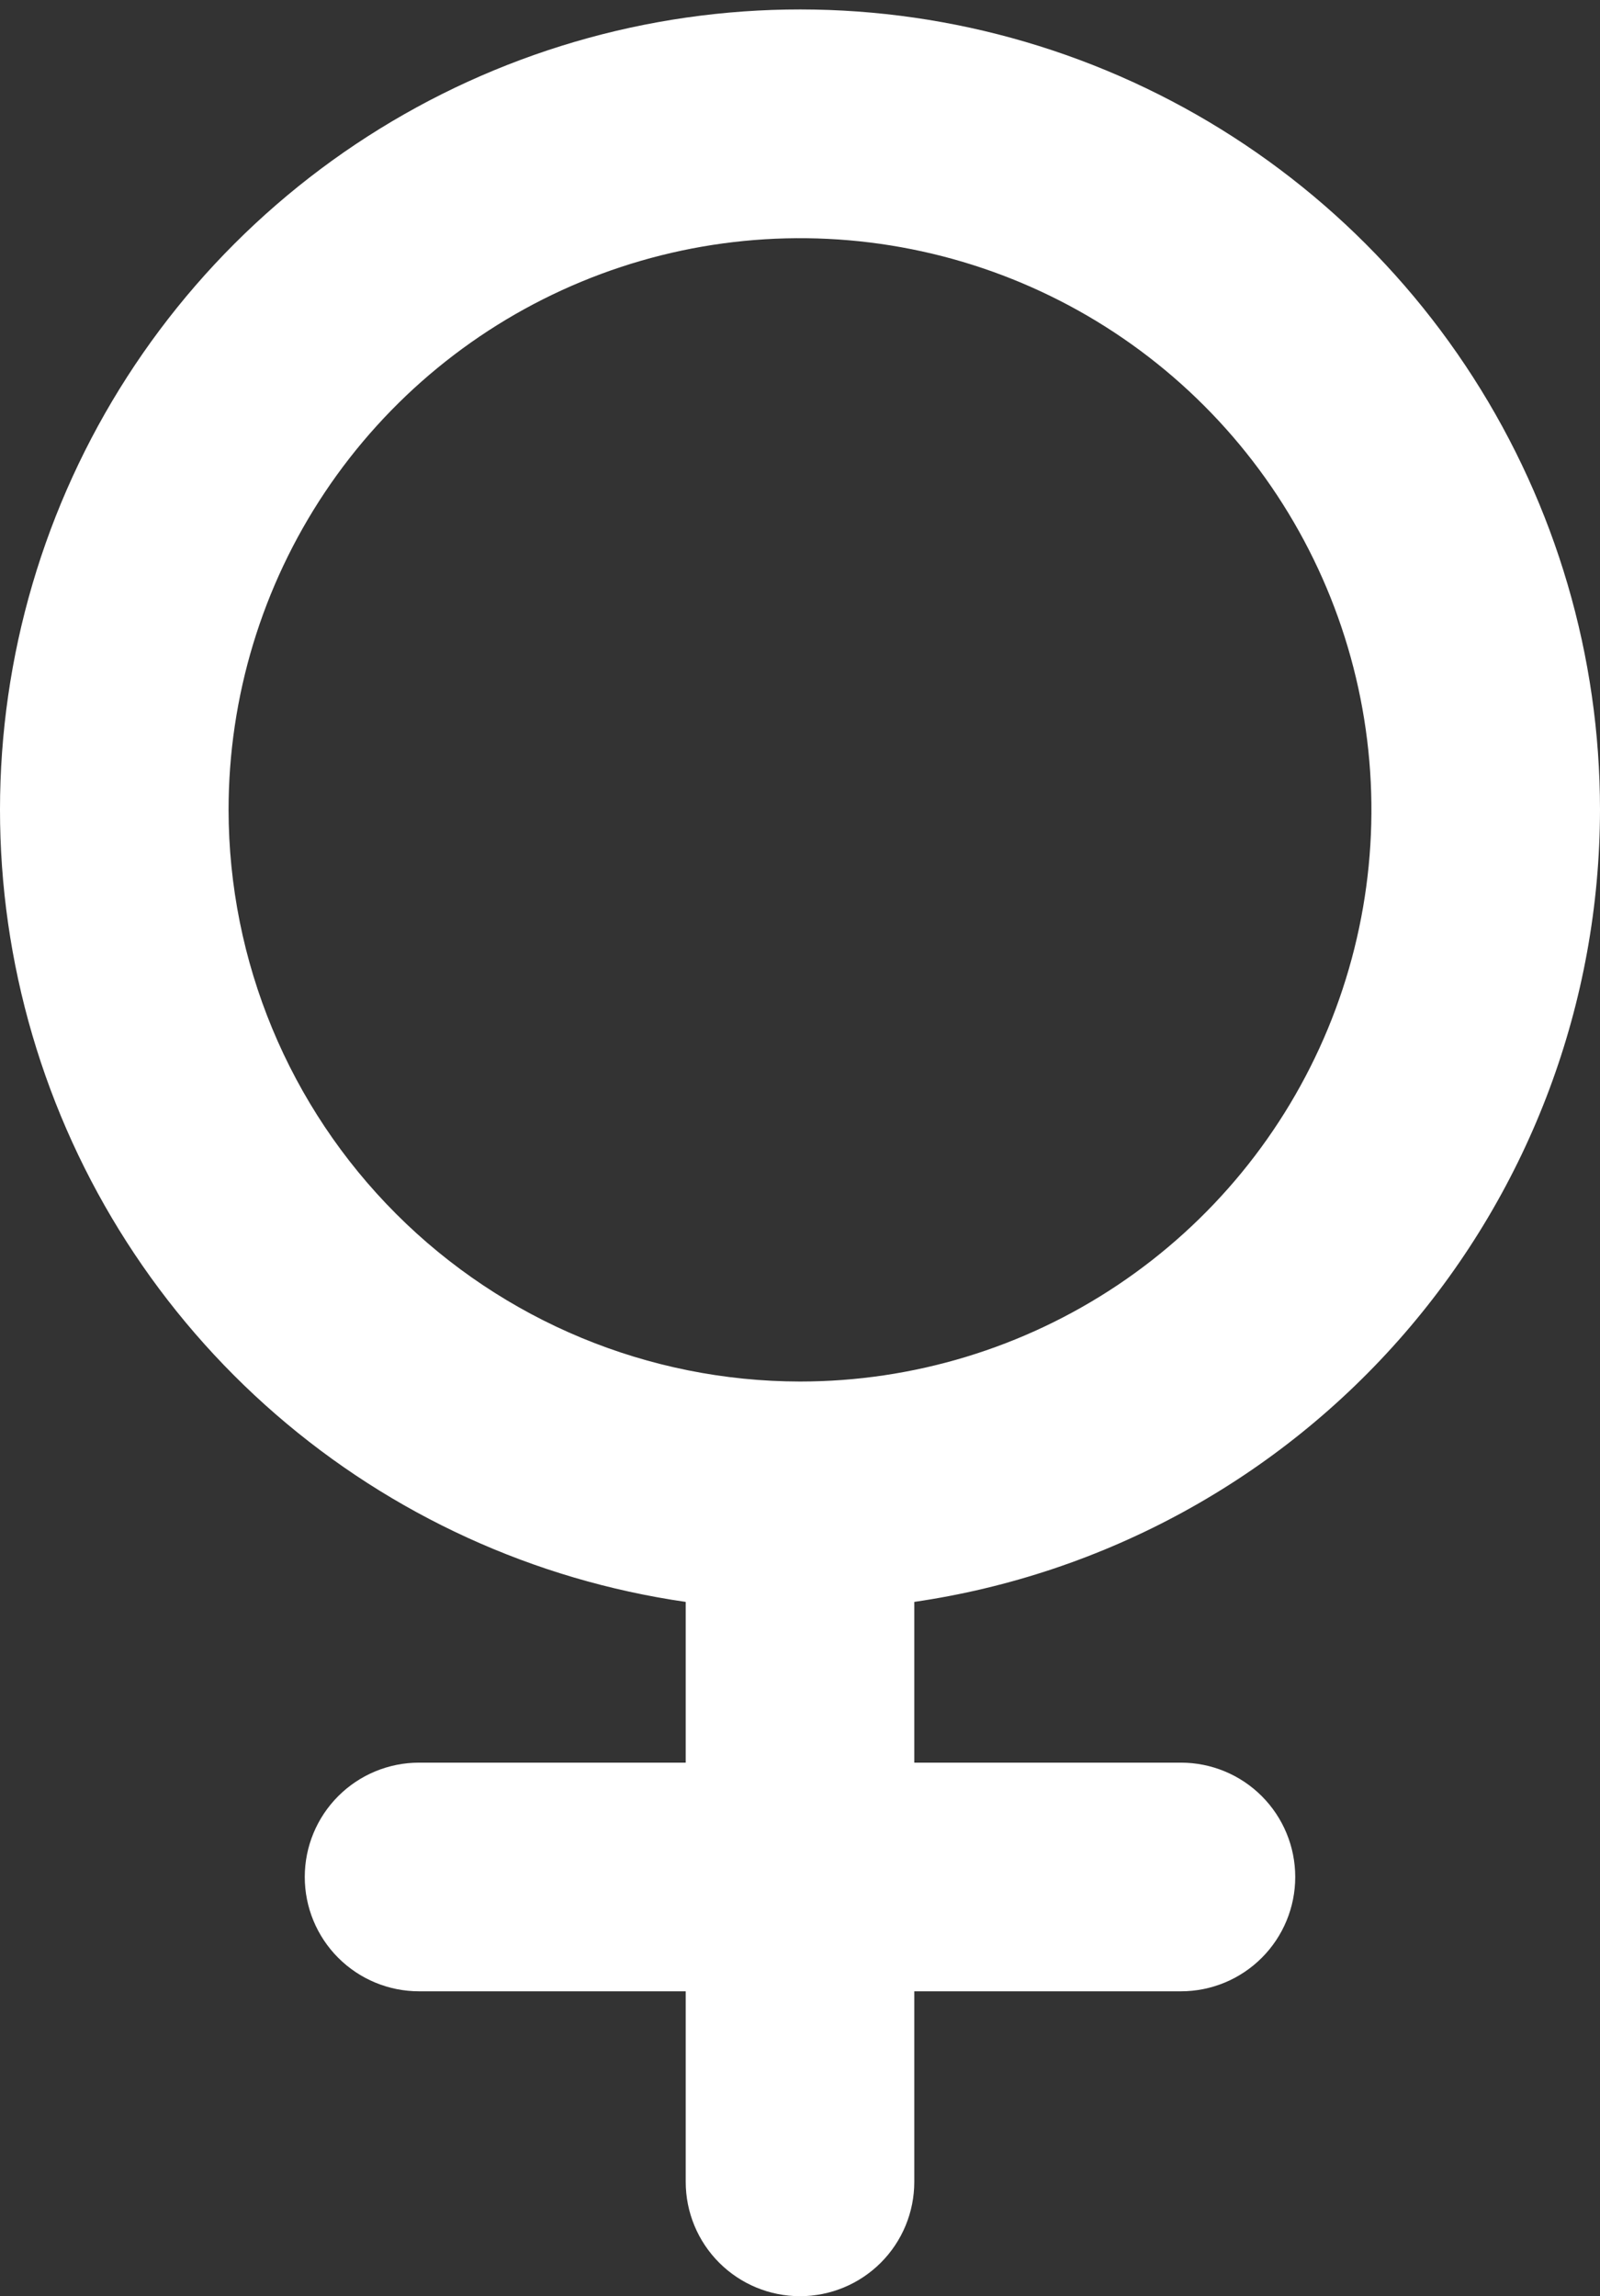 <svg width="168" height="241" viewBox="0 0 168 241" fill="none" xmlns="http://www.w3.org/2000/svg">
<rect x="0" y="0" width="168" height="241" fill="#333333" stroke="none"/>
<path d="M168 85C168.002 68.898 163.375 53.136 154.672 39.589C145.969 26.042 133.556 15.282 118.911 8.59C104.266 1.898 88.006 -0.444 72.068 1.843C56.13 4.131 41.184 10.95 29.012 21.491C16.84 32.031 7.954 45.848 3.412 61.295C-1.131 76.743 -1.137 93.171 3.392 108.622C7.922 124.073 16.797 137.897 28.96 148.447C41.124 158.998 56.064 165.83 72 168.13V185H44C40.817 185 37.765 186.264 35.515 188.515C33.264 190.765 32 193.817 32 197C32 200.183 33.264 203.235 35.515 205.485C37.765 207.736 40.817 209 44 209H72V229C72 232.183 73.264 235.235 75.515 237.485C77.765 239.736 80.817 241 84 241C87.183 241 90.235 239.736 92.485 237.485C94.736 235.235 96 232.183 96 229V209H124C127.183 209 130.235 207.736 132.485 205.485C134.736 203.235 136 200.183 136 197C136 193.817 134.736 190.765 132.485 188.515C130.235 186.264 127.183 185 124 185H96V168.13C115.98 165.221 134.247 155.222 147.466 139.96C160.685 124.698 167.973 105.191 168 85ZM24 85C24 73.133 27.519 61.533 34.112 51.666C40.705 41.799 50.075 34.108 61.039 29.567C72.003 25.026 84.067 23.838 95.705 26.153C107.344 28.468 118.035 34.182 126.426 42.574C134.818 50.965 140.532 61.656 142.847 73.294C145.162 84.933 143.974 96.997 139.433 107.961C134.892 118.925 127.201 128.295 117.334 134.888C107.467 141.481 95.867 145 84 145C68.093 144.981 52.842 138.654 41.594 127.406C30.346 116.158 24.018 100.907 24 85Z" fill="white"/>
</svg>
